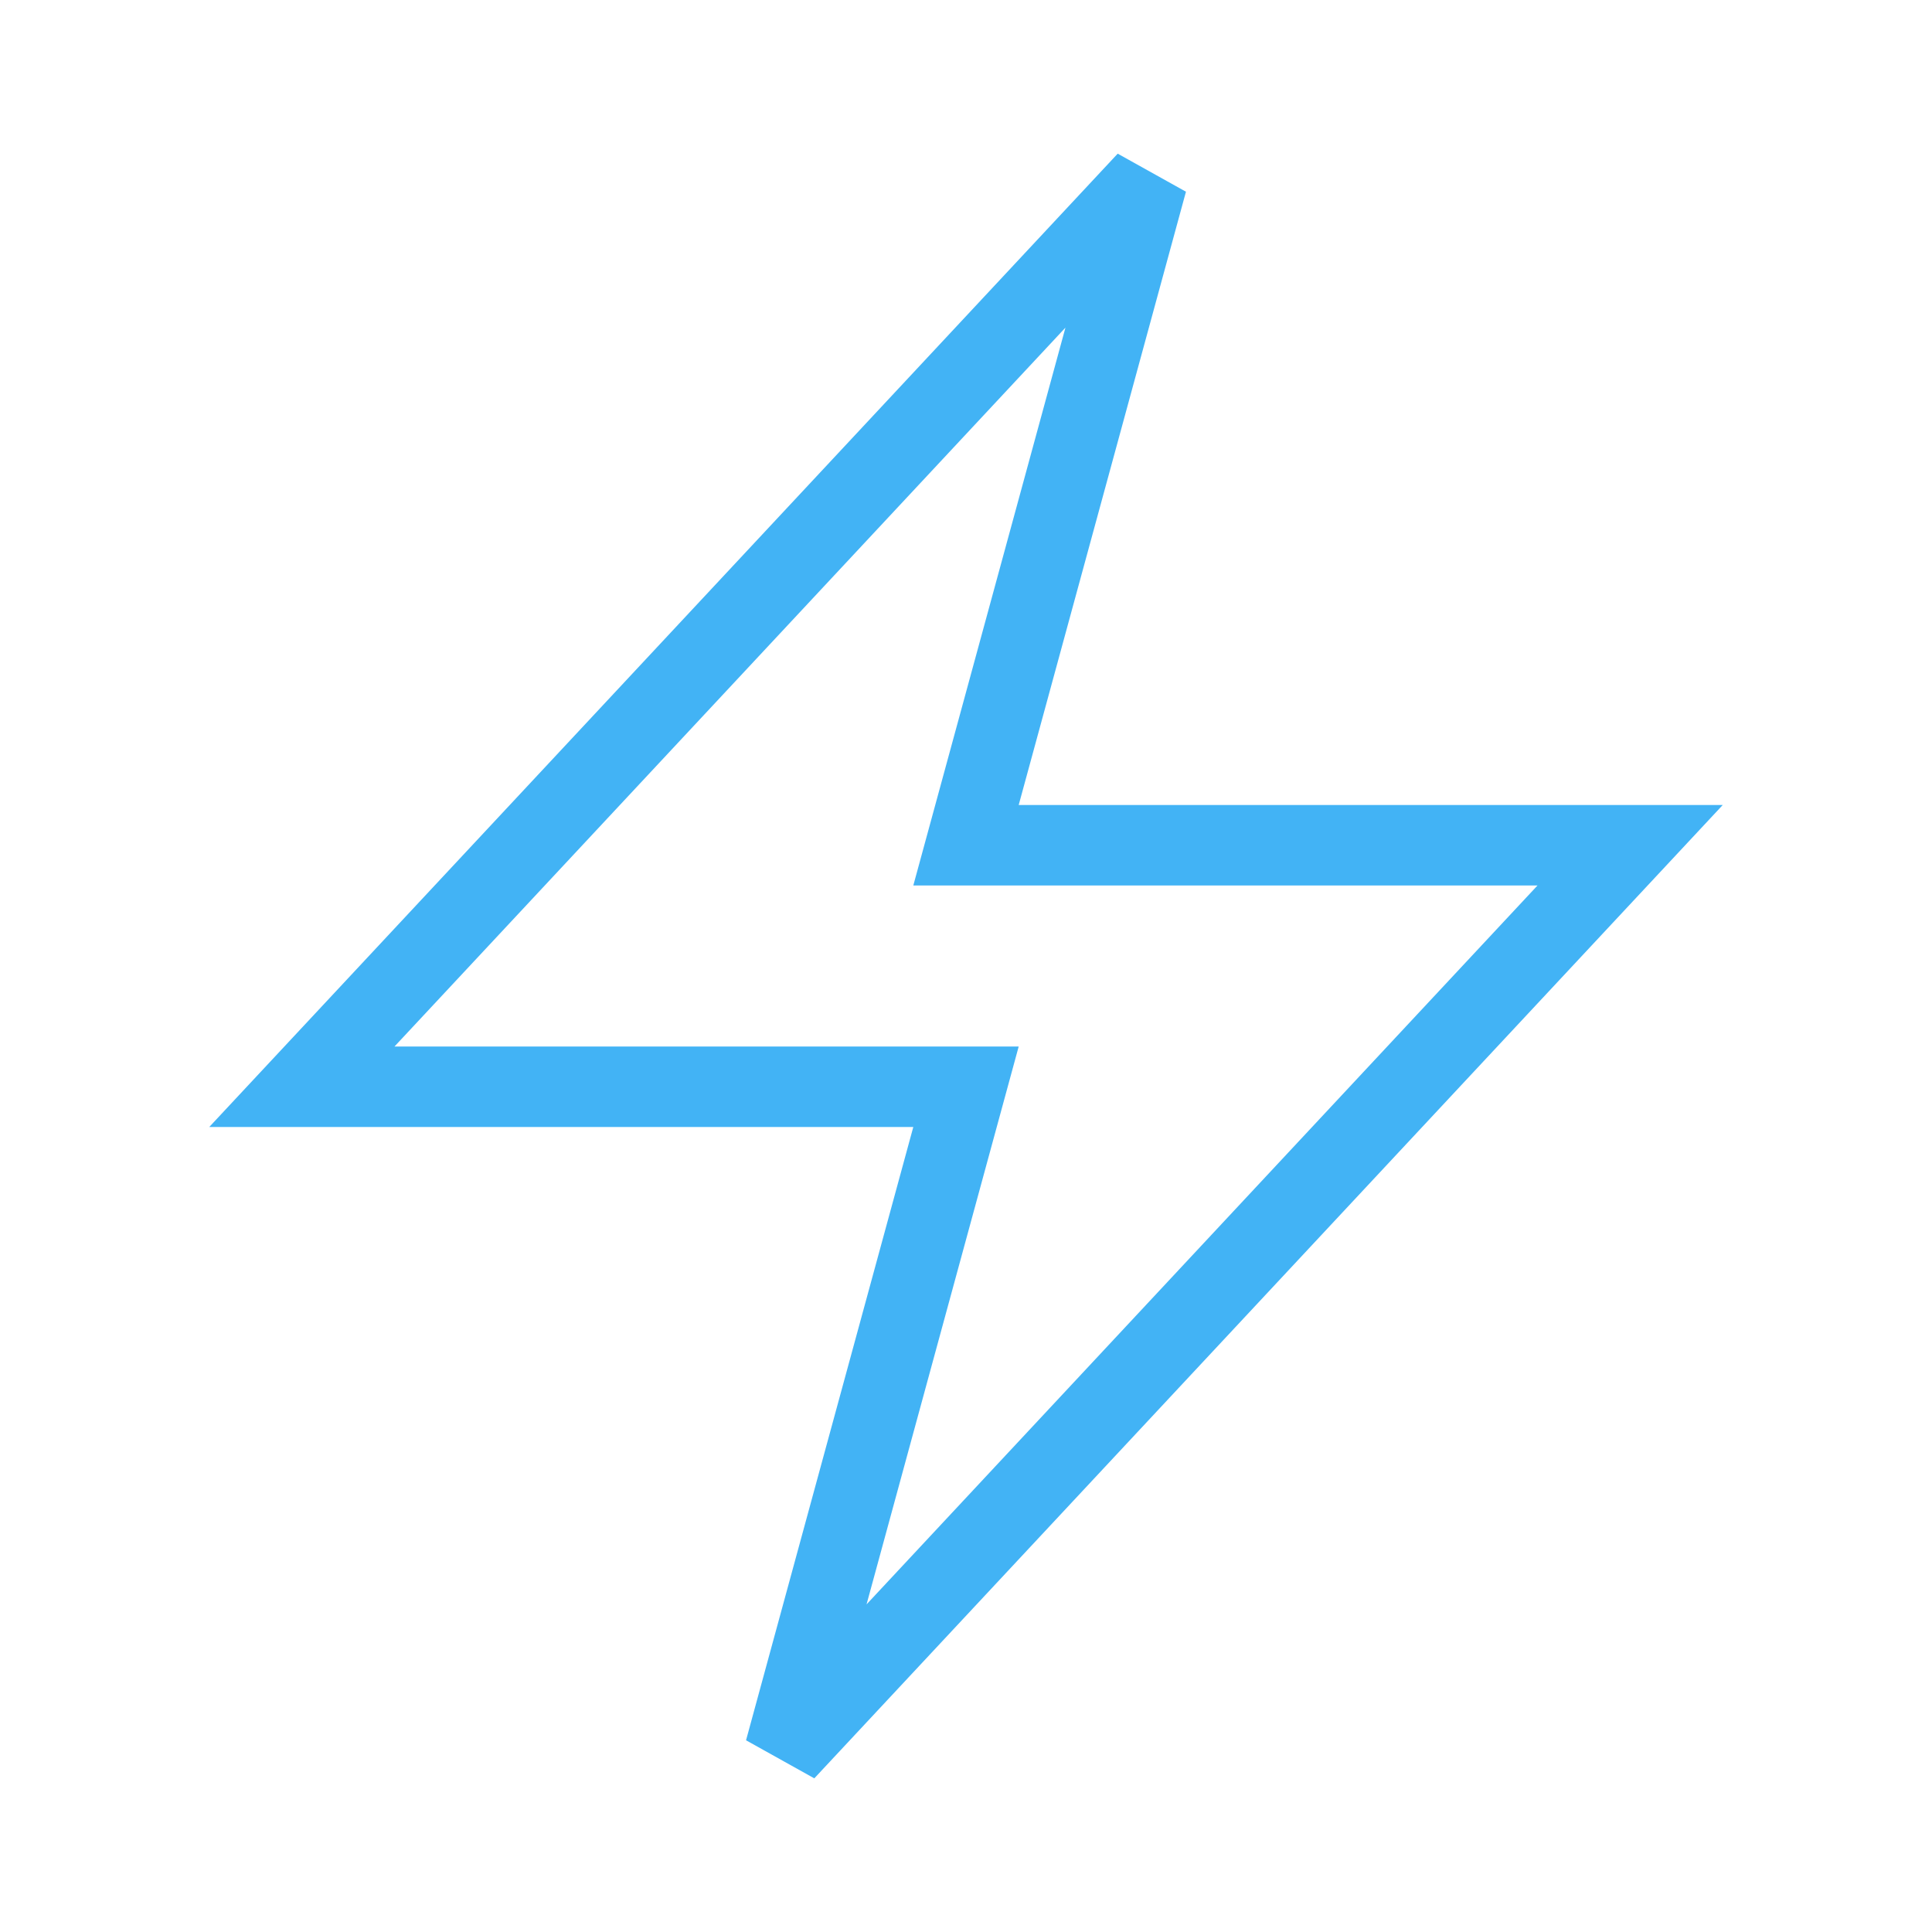 <svg xmlns="http://www.w3.org/2000/svg" fill="none" viewBox="0 0 24 24" strokeWidth="2" stroke="#42b3f5" class="size-6"><path strokeLinecap="round" strokeLinejoin="round" d="m3.75 13.5 10.5-11.25L12 10.5h8.25L9.75 21.75 12 13.5H3.75Z"/></svg>